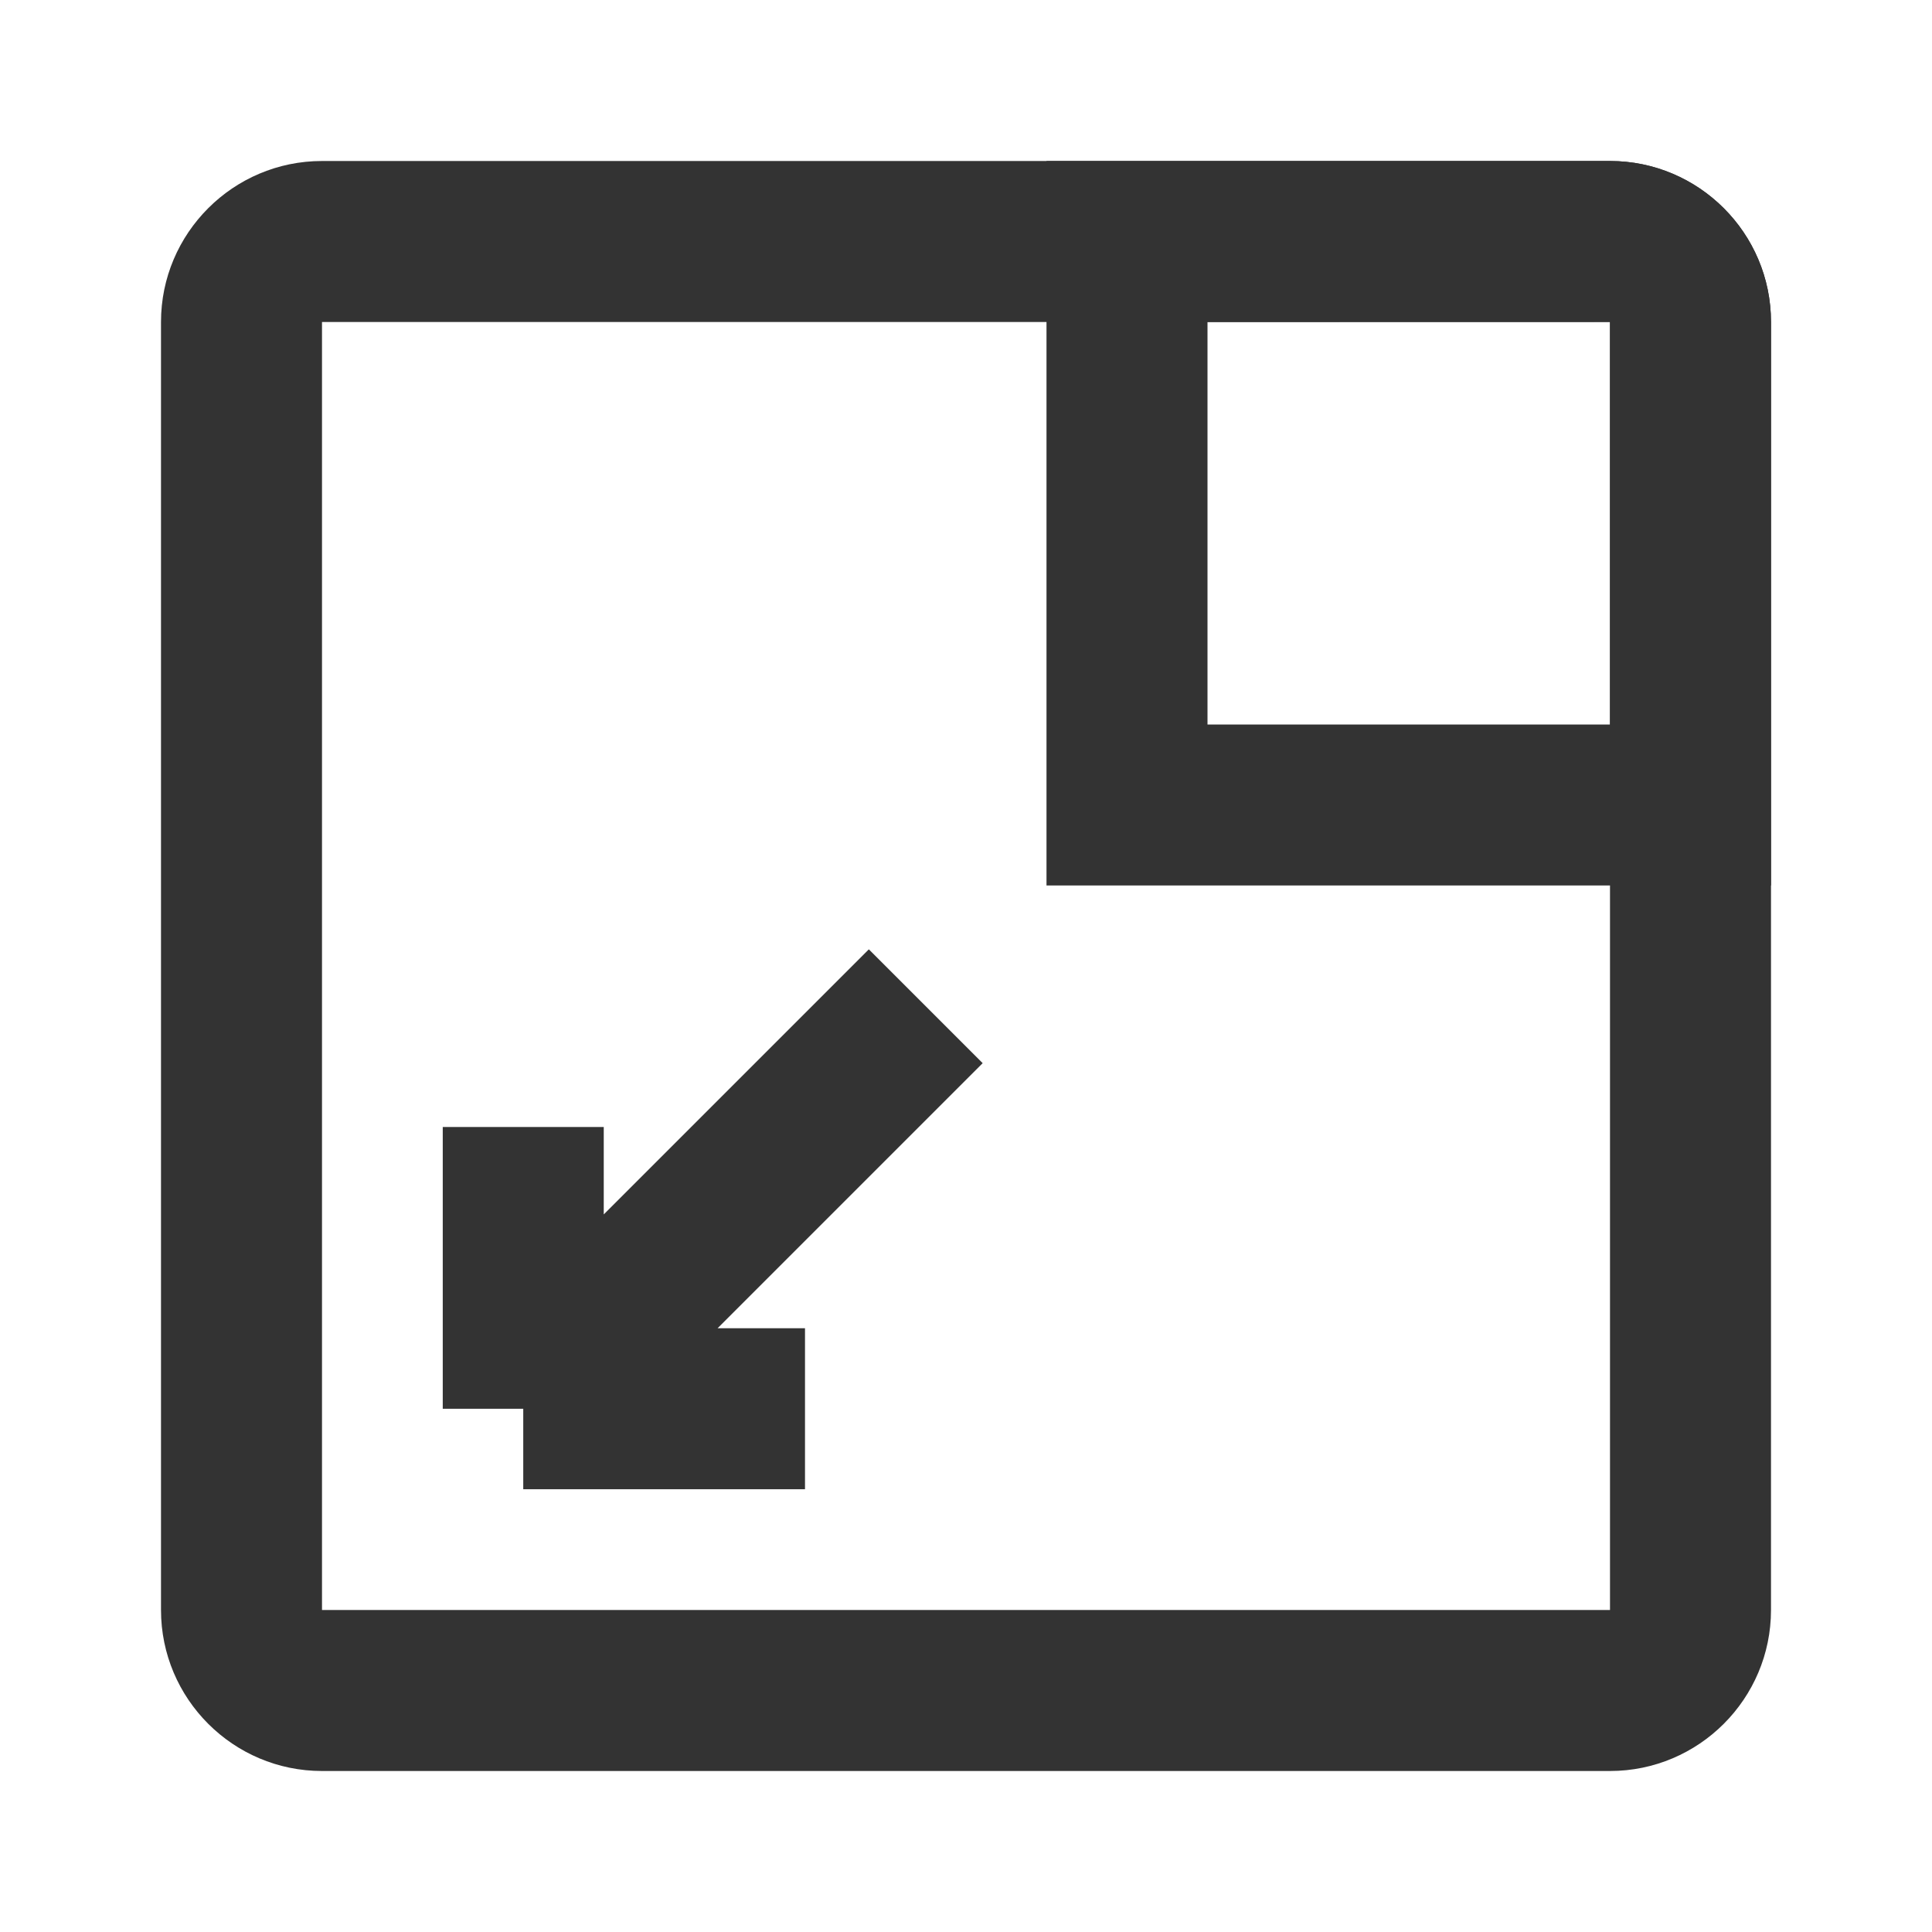 <?xml version="1.0" encoding="iso-8859-1"?>
<svg version="1.1" id="&#x56FE;&#x5C42;_1" xmlns="http://www.w3.org/2000/svg" xmlns:xlink="http://www.w3.org/1999/xlink" x="0px"
	 y="0px" viewBox="0 0 24 24" style="enable-background:new 0 0 24 24;" xml:space="preserve">
<path style="fill:#333333;" d="M20,22H4c-1.103,0-2-0.897-2-2V4c0-1.103,0.897-2,2-2h16c1.103,0,2,0.897,2,2v16
	C22,21.103,21.103,22,20,22z M4,4v16h16V4H4z"/>
<path style="fill:#333333;" d="M22,11h-9V2h7c1.103,0,2,0.897,2,2V11z M15,9h5V3.999L15,4V9z"/>
<polygon style="fill:#333333;" points="10,18.5 6.5,18.5 6.5,17.5 5.5,17.5 5.5,14 7.5,14 7.5,15.086 10.793,11.793 12.207,13.207 
	8.914,16.5 10,16.5 "/>
</svg>






